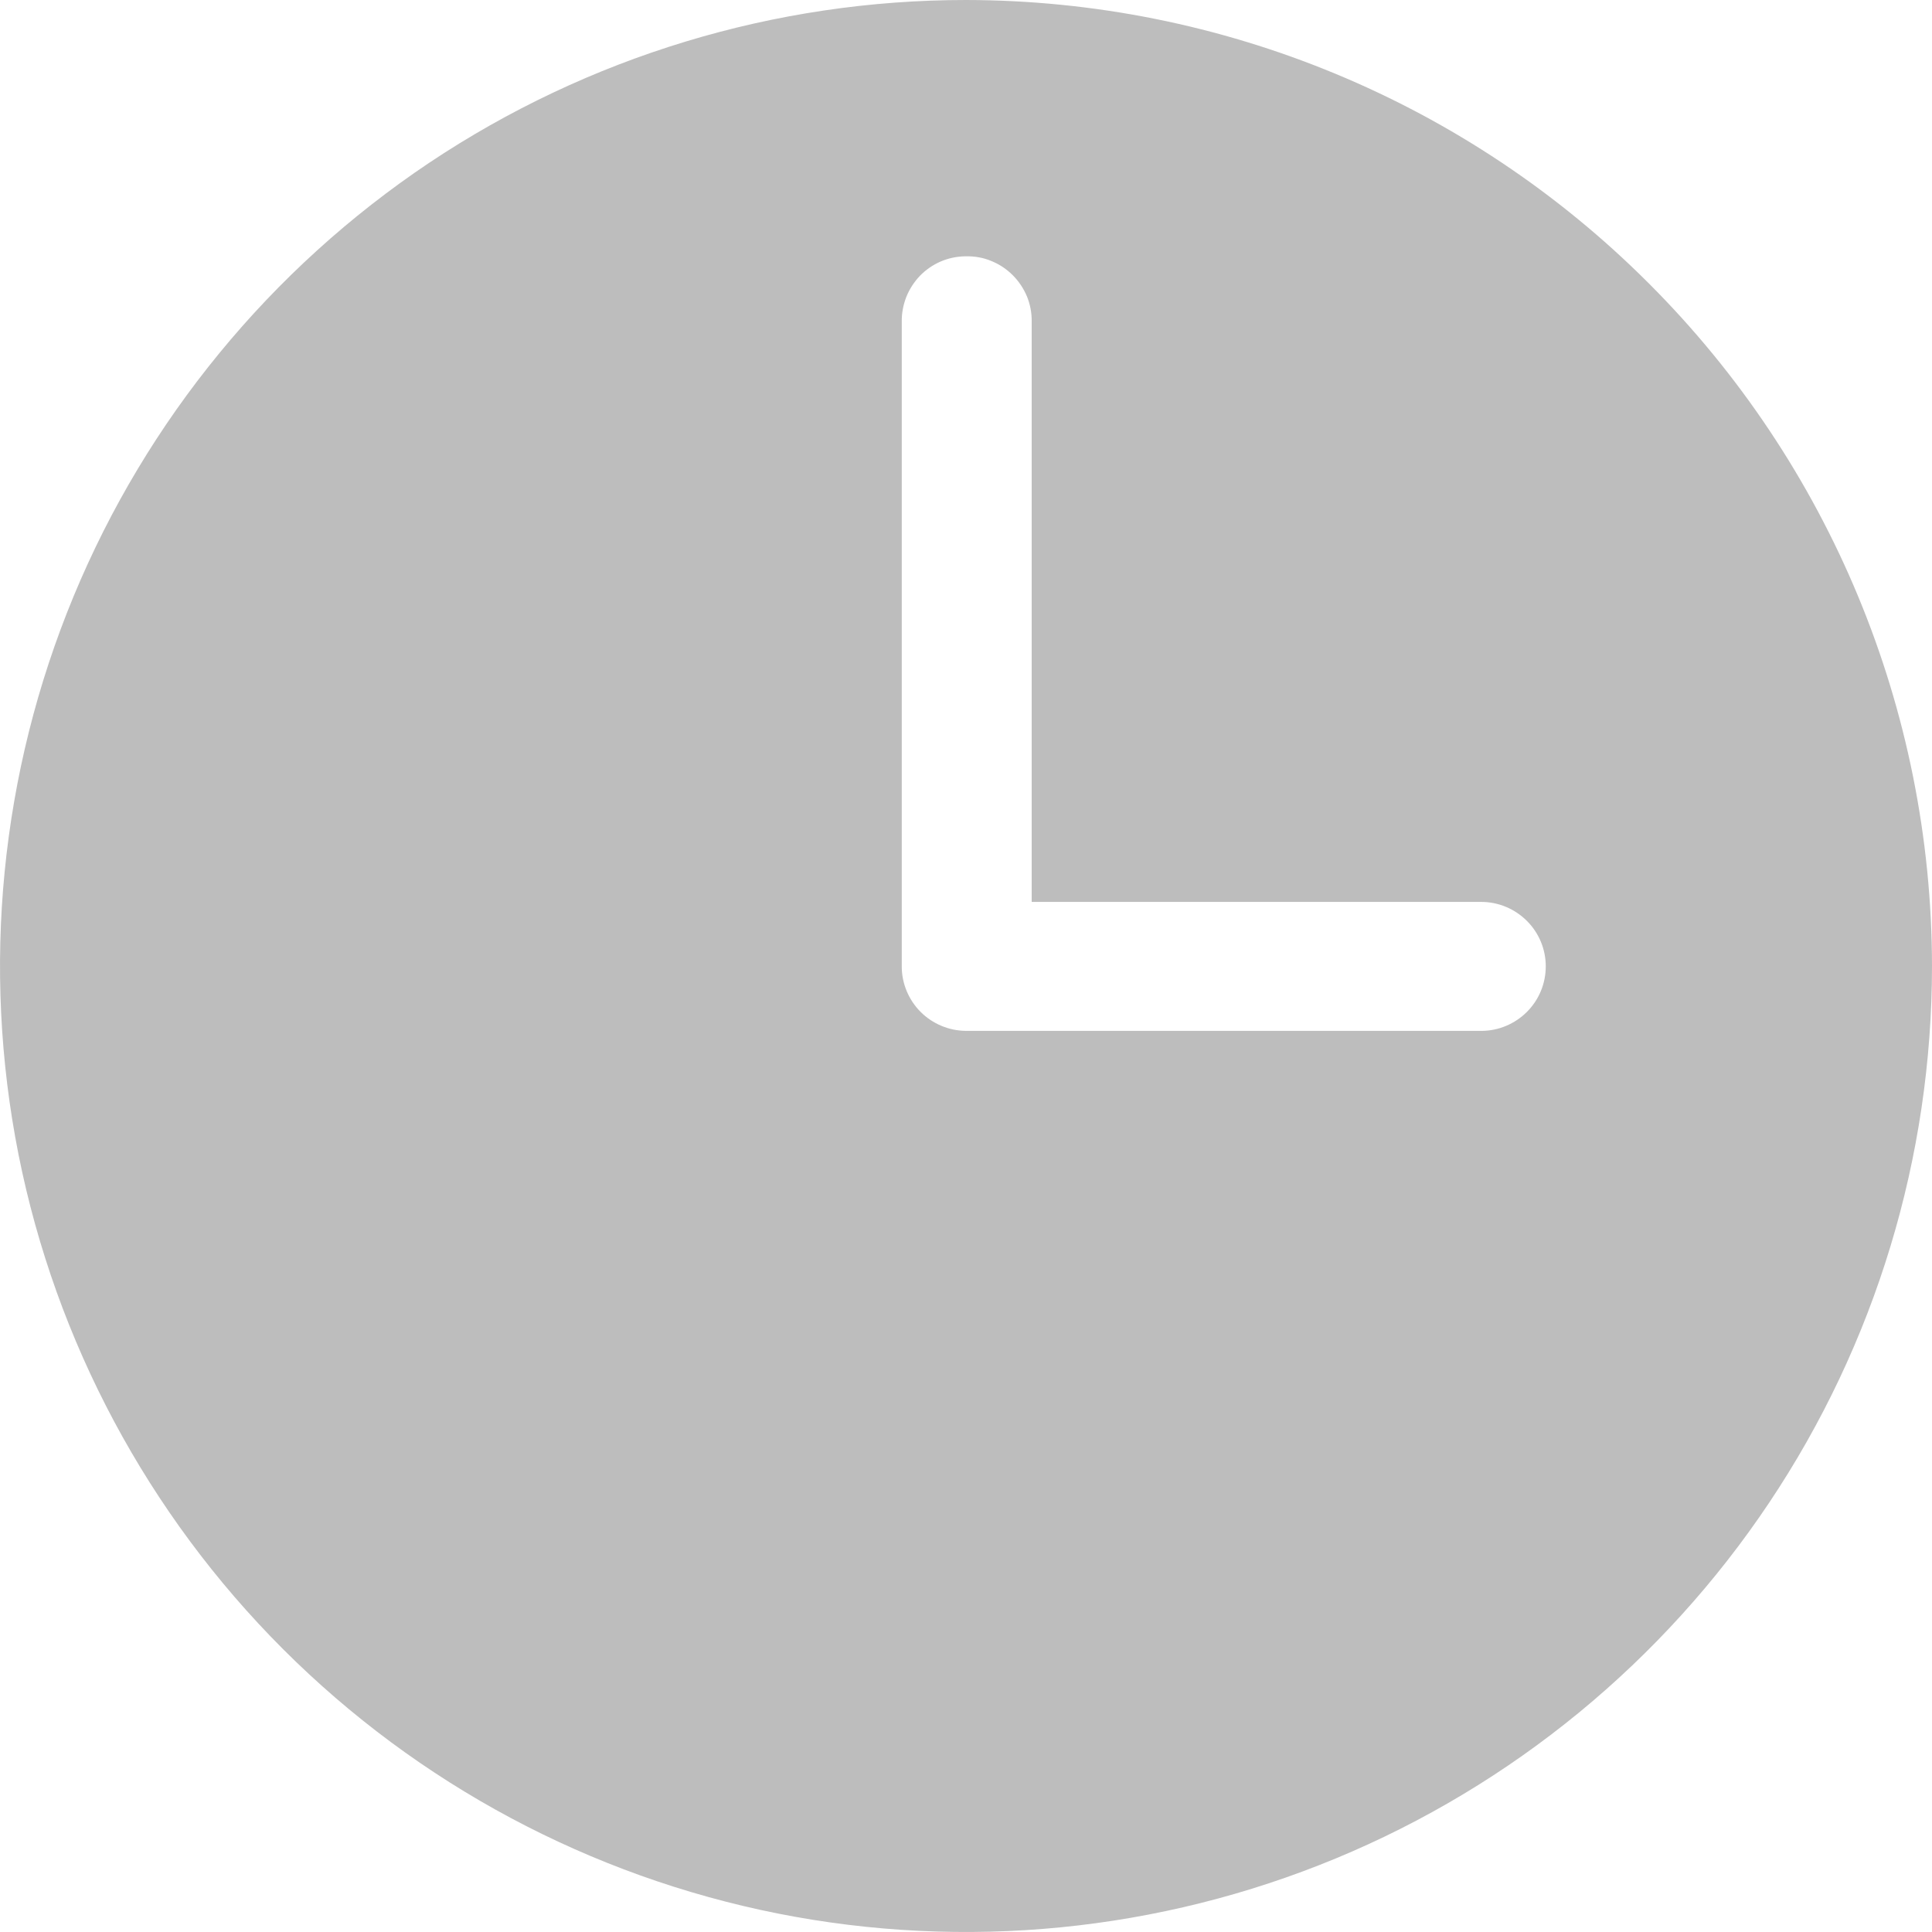 <svg width="12" height="12" viewBox="0 0 12 12" fill="none" xmlns="http://www.w3.org/2000/svg">
<path d="M6 0C4.813 2.54455e-08 3.653 0.352 2.666 1.011C1.68 1.671 0.911 2.608 0.457 3.704C0.003 4.801 -0.116 6.007 0.115 7.171C0.347 8.335 0.919 9.404 1.758 10.243C2.597 11.082 3.666 11.653 4.83 11.885C5.994 12.116 7.201 11.997 8.297 11.543C9.393 11.089 10.33 10.319 10.989 9.333C11.649 8.346 12 7.186 12 5.999C11.998 4.408 11.365 2.883 10.24 1.759C9.116 0.634 7.591 0.002 6 0ZM6 1.592C6.054 1.591 6.107 1.6 6.157 1.621C6.207 1.641 6.252 1.671 6.29 1.709C6.328 1.747 6.358 1.792 6.379 1.842C6.399 1.892 6.409 1.945 6.408 1.999V5.602H9.201C9.307 5.602 9.409 5.645 9.484 5.72C9.559 5.795 9.601 5.896 9.601 6.002C9.601 6.109 9.559 6.21 9.484 6.285C9.409 6.36 9.307 6.403 9.201 6.403H6C5.894 6.402 5.793 6.36 5.718 6.285C5.644 6.211 5.601 6.109 5.601 6.004V1.999C5.6 1.947 5.61 1.894 5.629 1.845C5.648 1.797 5.677 1.752 5.713 1.714C5.75 1.676 5.793 1.646 5.841 1.625C5.889 1.604 5.941 1.593 5.994 1.592H6Z" fill="#BDBDBD"/>
</svg>
